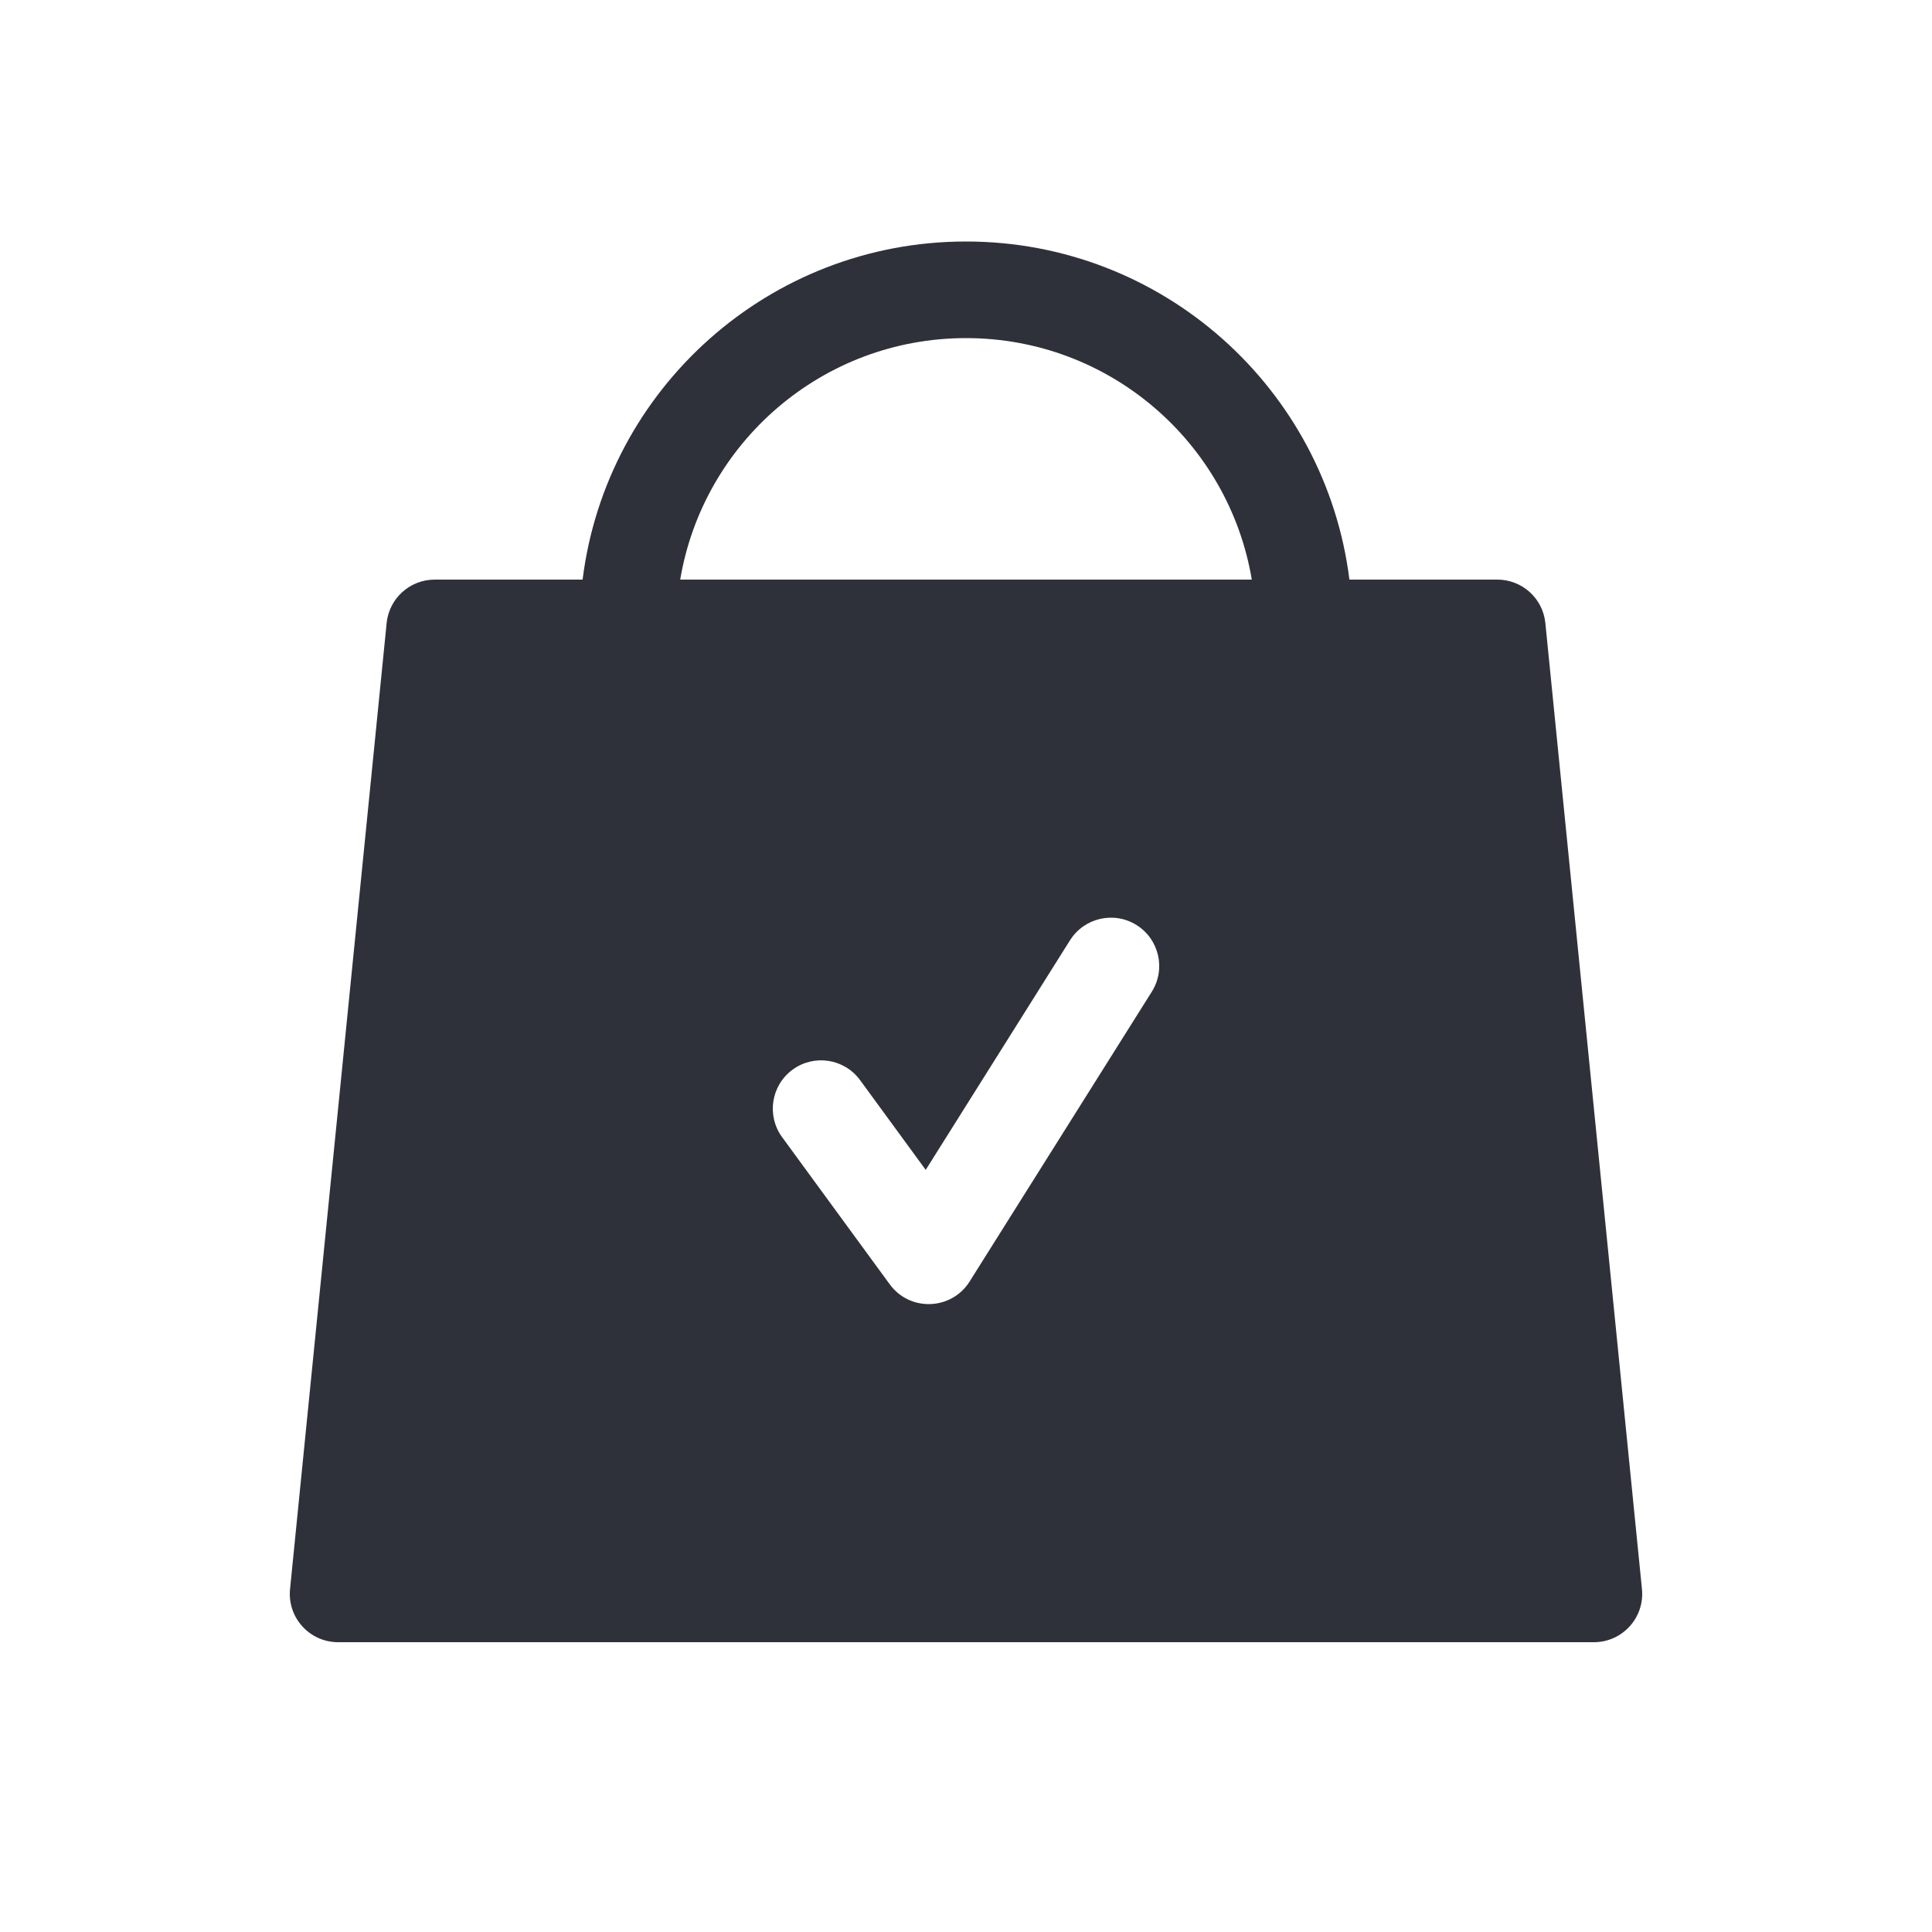 <?xml version="1.0" encoding="UTF-8"?>
<svg width="40px" height="40px" viewBox="0 0 40 40" version="1.1" xmlns="http://www.w3.org/2000/svg" xmlns:xlink="http://www.w3.org/1999/xlink">
    <!-- Generator: Sketch 59.1 (86144) - https://sketch.com -->
    <title>Vector Files/40x40/Flattened/Cart-Bag/In Cart (Filled)</title>
    <desc>Created with Sketch.</desc>
    <g id="40x40/Flattened/Cart-Bag/In-Cart-(Filled)" stroke="none" stroke-width="1" fill="none" fill-rule="evenodd">
        <path d="M12.062,12 C12.554,8.054 15.92,5 20,5 C24.08,5 27.446,8.054 27.938,12 L31,12 C31.514,12 31.944,12.389 31.995,12.9 L33.995,32.9 C34.054,33.489 33.592,34 33,34 L7,34 C6.408,34 5.946,33.489 6.005,32.9 L8.005,12.9 C8.056,12.389 8.486,12 9,12 L12.062,12 L12.062,12 Z M14.083,12 L25.917,12 C25.441,9.162 22.973,7 20,7 C17.027,7 14.559,9.162 14.083,12 Z M22.153,19.468 L19.166,24.221 L17.807,22.363 C17.481,21.917 16.855,21.82 16.41,22.146 C15.964,22.472 15.867,23.098 16.193,23.544 L18.421,26.59 C18.838,27.161 19.699,27.13 20.075,26.532 L23.847,20.532 C24.141,20.065 24,19.447 23.532,19.153 C23.065,18.859 22.447,19 22.153,19.468 Z" id="Shape" fill="#2F313A" fill-rule="nonzero"></path>
    </g>
</svg>